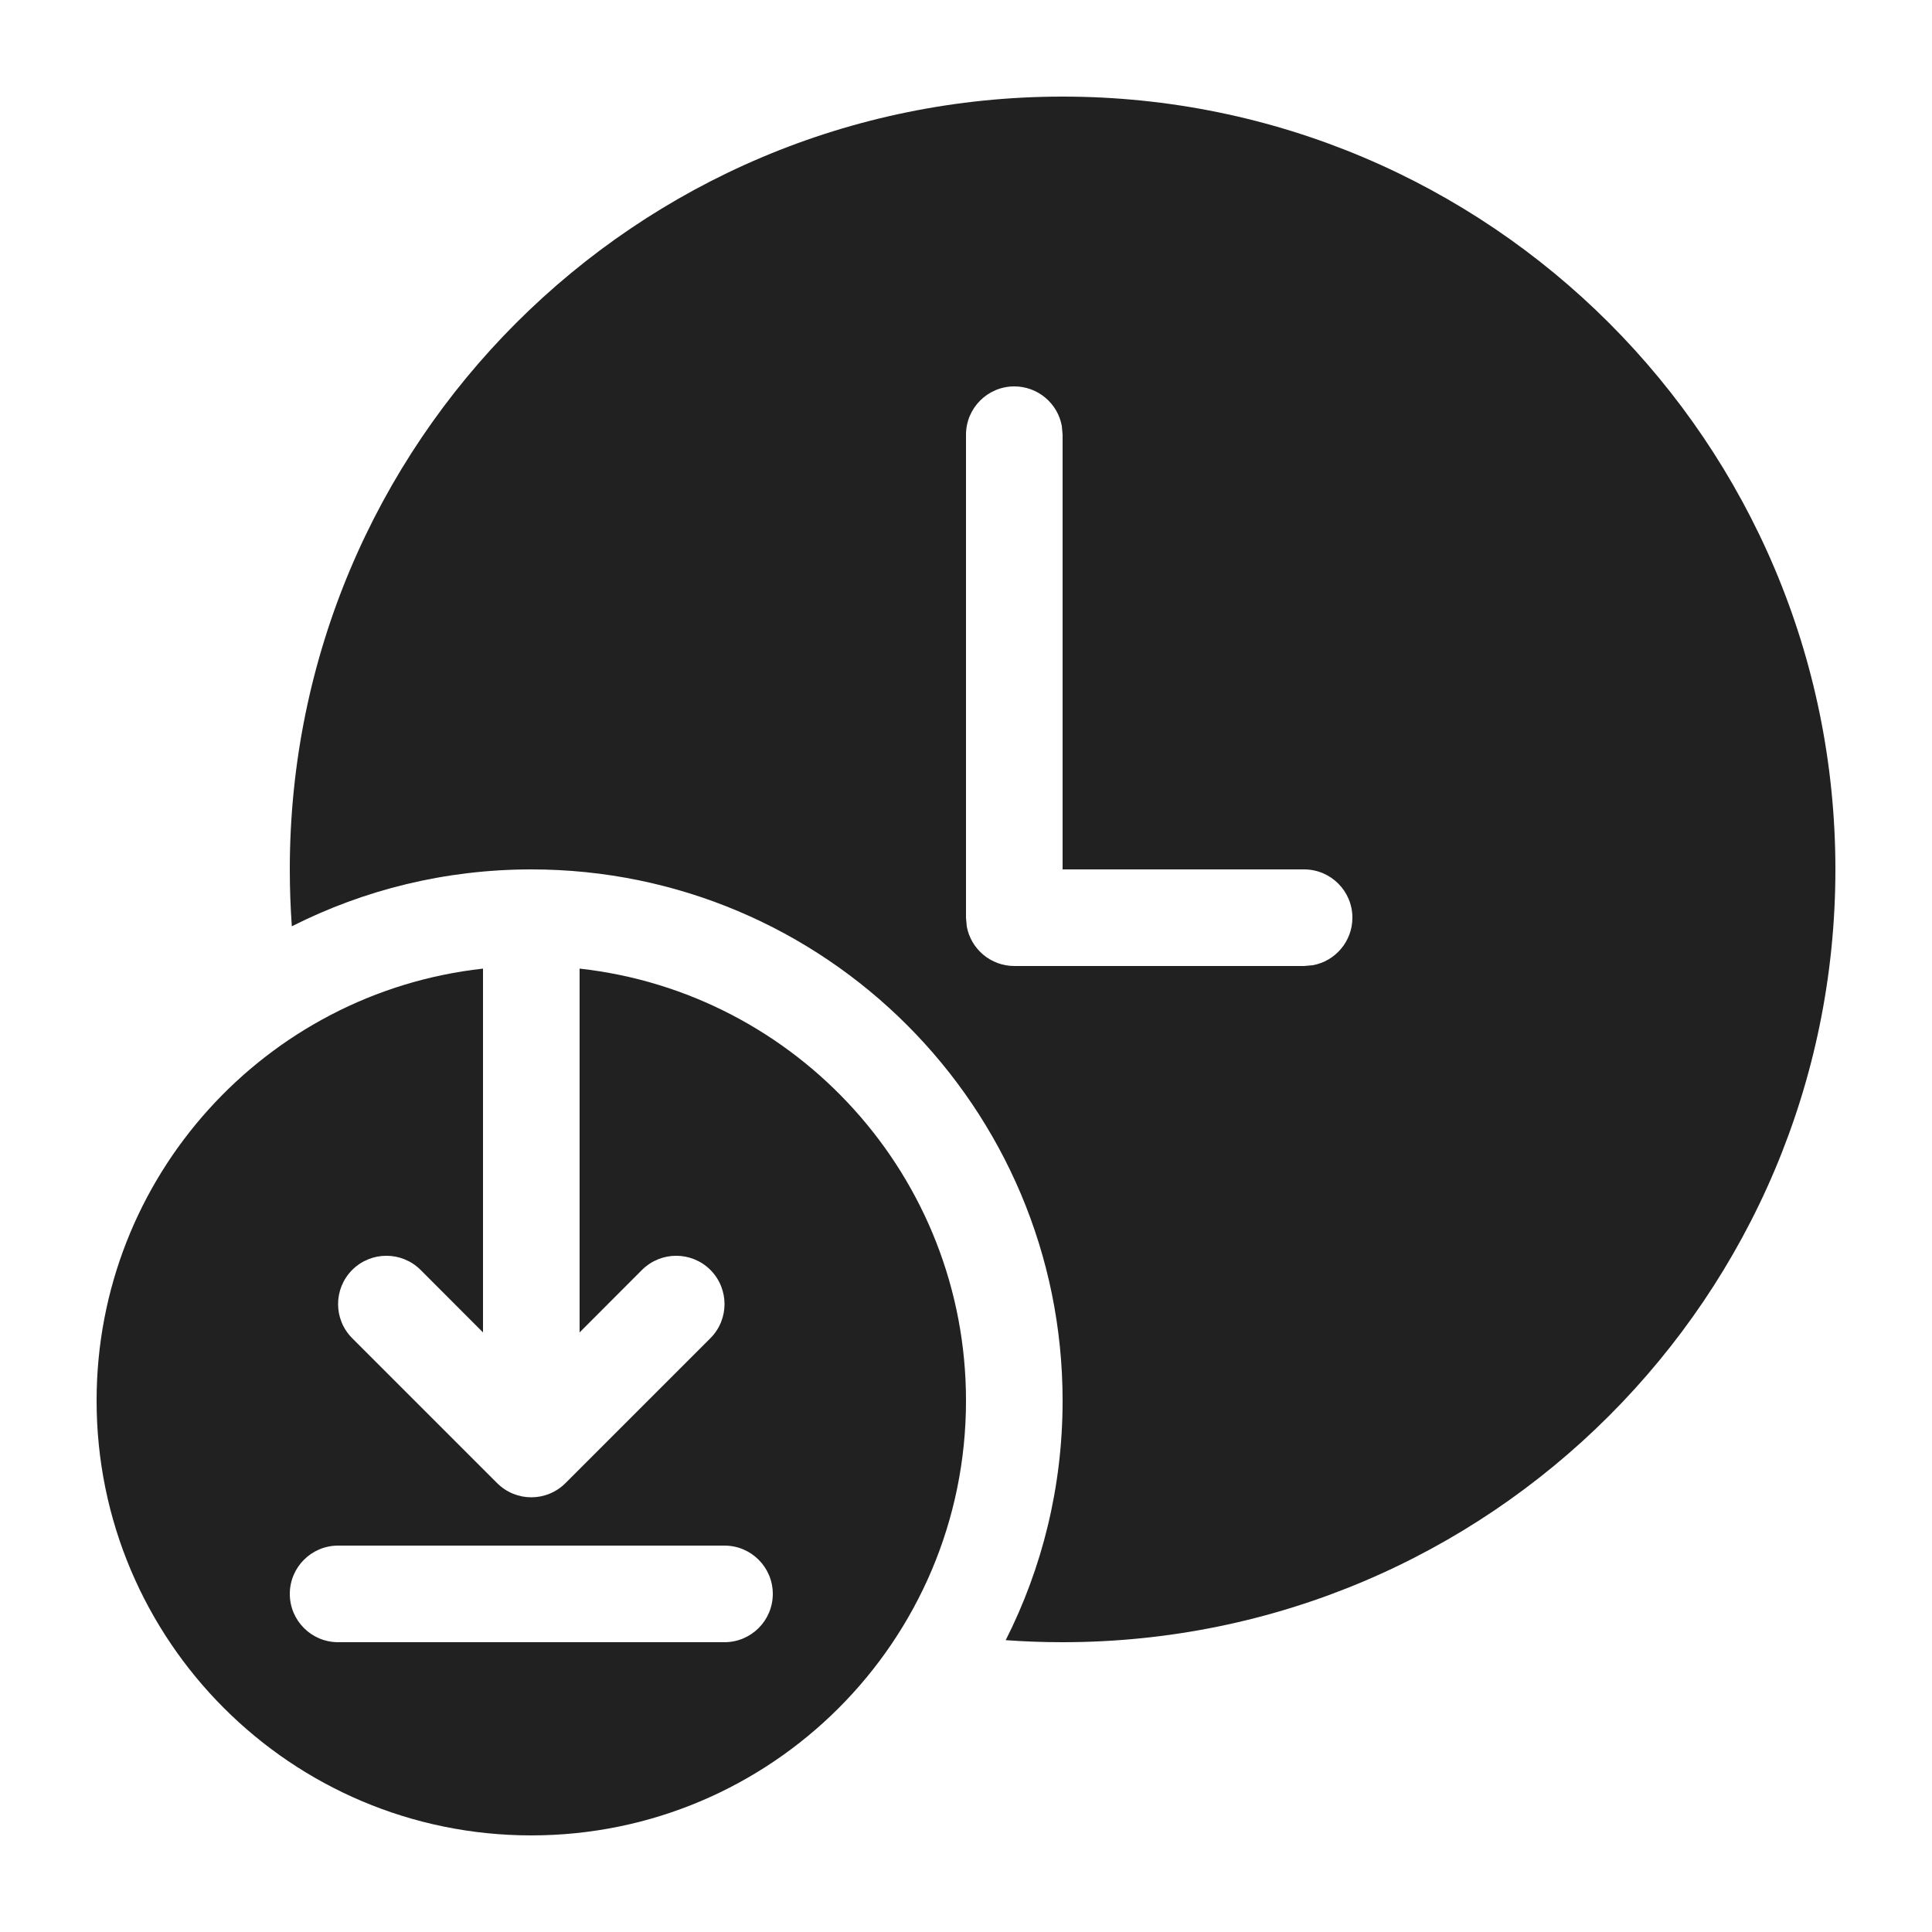 <svg width="20" height="20" viewBox="0 0 20 20" fill="none" xmlns="http://www.w3.org/2000/svg">
<path d="M11 1C15.418 1 19 4.582 19 9C19 13.418 15.418 17 11 17C10.802 17 10.606 16.993 10.411 16.979C10.788 16.234 11 15.392 11 14.5C11 11.462 8.538 9 5.5 9C4.608 9 3.766 9.212 3.021 9.589C3.007 9.394 3 9.198 3 9C3 4.582 6.582 1 11 1ZM10.5 4C10.224 4 10 4.224 10 4.5V9.5L10.008 9.59C10.05 9.823 10.255 10 10.5 10H13.5L13.59 9.992C13.823 9.95 14 9.745 14 9.5C14 9.224 13.776 9 13.5 9H11V4.5L10.992 4.41C10.95 4.177 10.745 4 10.5 4ZM1 14.5C1 12.184 2.75 10.276 5 10.027V13.793L4.354 13.146C4.158 12.951 3.842 12.951 3.646 13.146C3.451 13.342 3.451 13.658 3.646 13.853L5.146 15.353C5.342 15.549 5.658 15.549 5.854 15.353L7.354 13.853C7.549 13.658 7.549 13.342 7.354 13.146C7.158 12.951 6.842 12.951 6.646 13.146L6 13.793V10.027C8.25 10.276 10 12.184 10 14.5C10 16.985 7.985 19 5.5 19C3.015 19 1 16.985 1 14.5ZM8 16.5C8 16.224 7.776 16 7.5 16H3.5C3.224 16 3 16.224 3 16.5C3 16.776 3.224 17 3.5 17H7.5C7.776 17 8 16.776 8 16.5Z" fill="#212121"/>
</svg>
